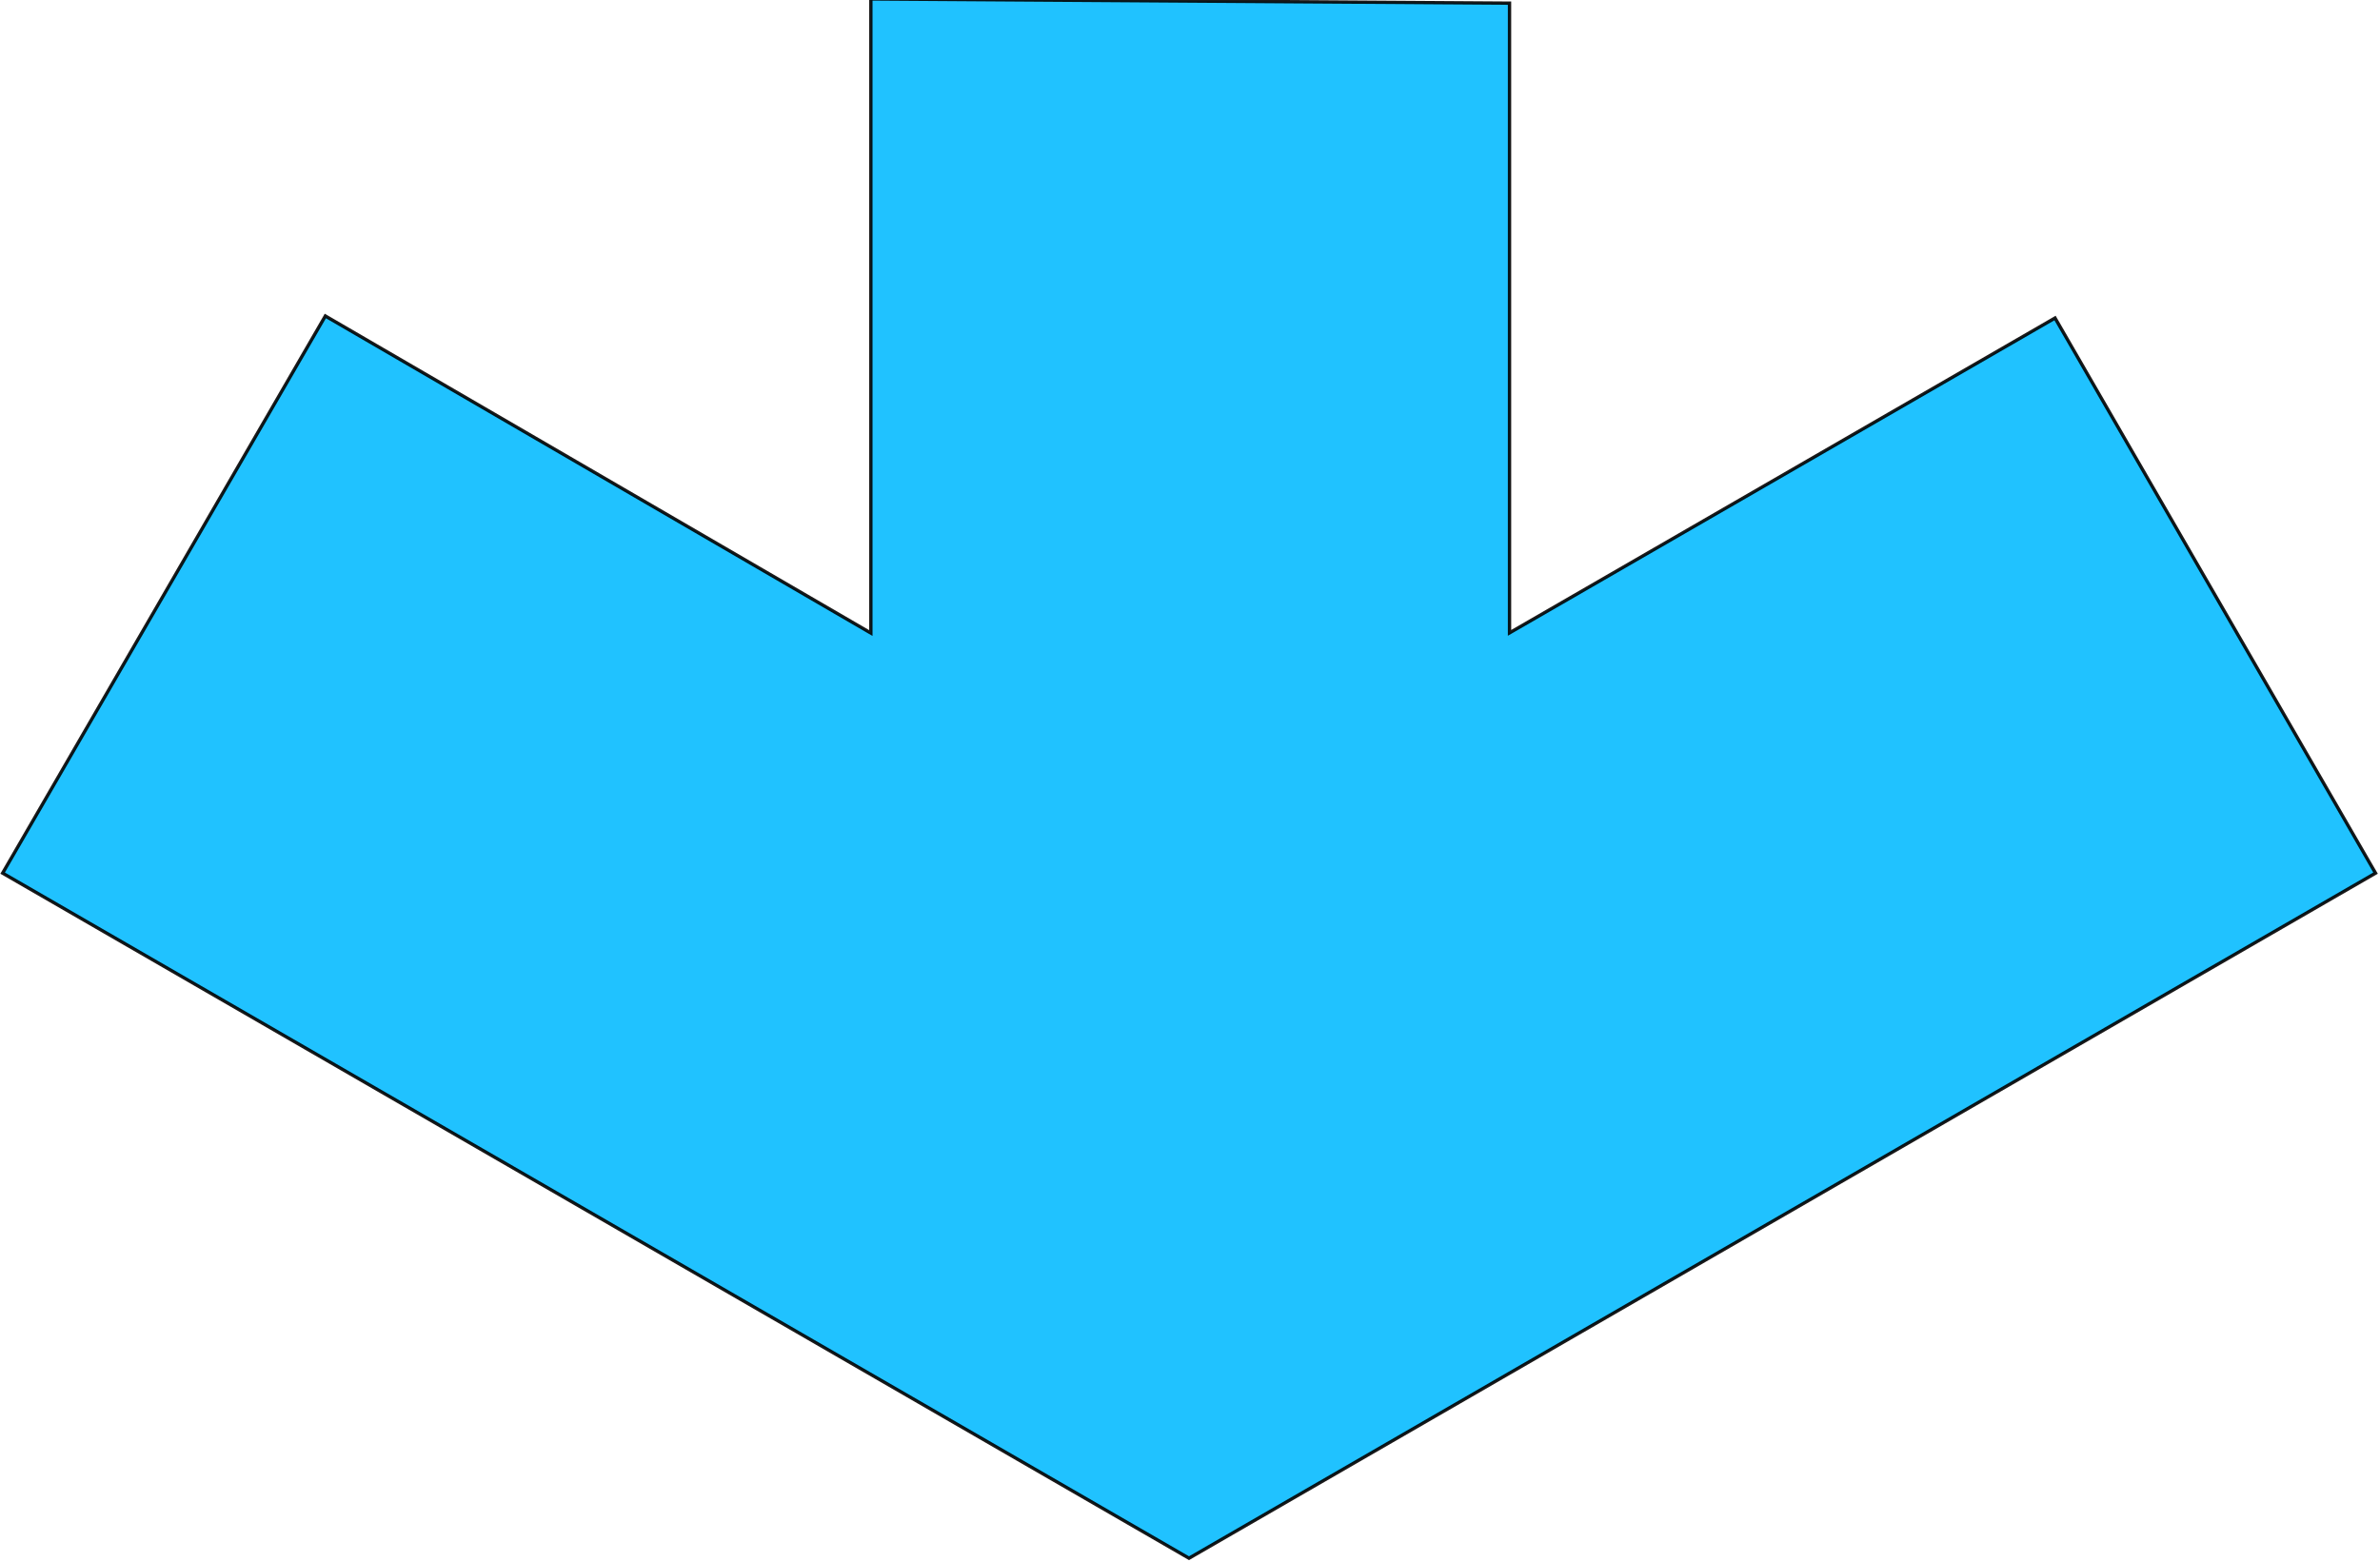 <svg width="713" height="468" viewBox="0 0 713 468" fill="none" xmlns="http://www.w3.org/2000/svg">
<path opacity="0.9" d="M356.554 0.313L452.225 0.943V189.621L452.975 189.187L615.646 95.284L711.669 261.61L356.202 466.881L0.784 261.61L97.466 94.675L260.138 189.238L260.89 189.674V-0.319L356.554 0.313Z" fill="#08BCFF" stroke="black"/>
</svg>
